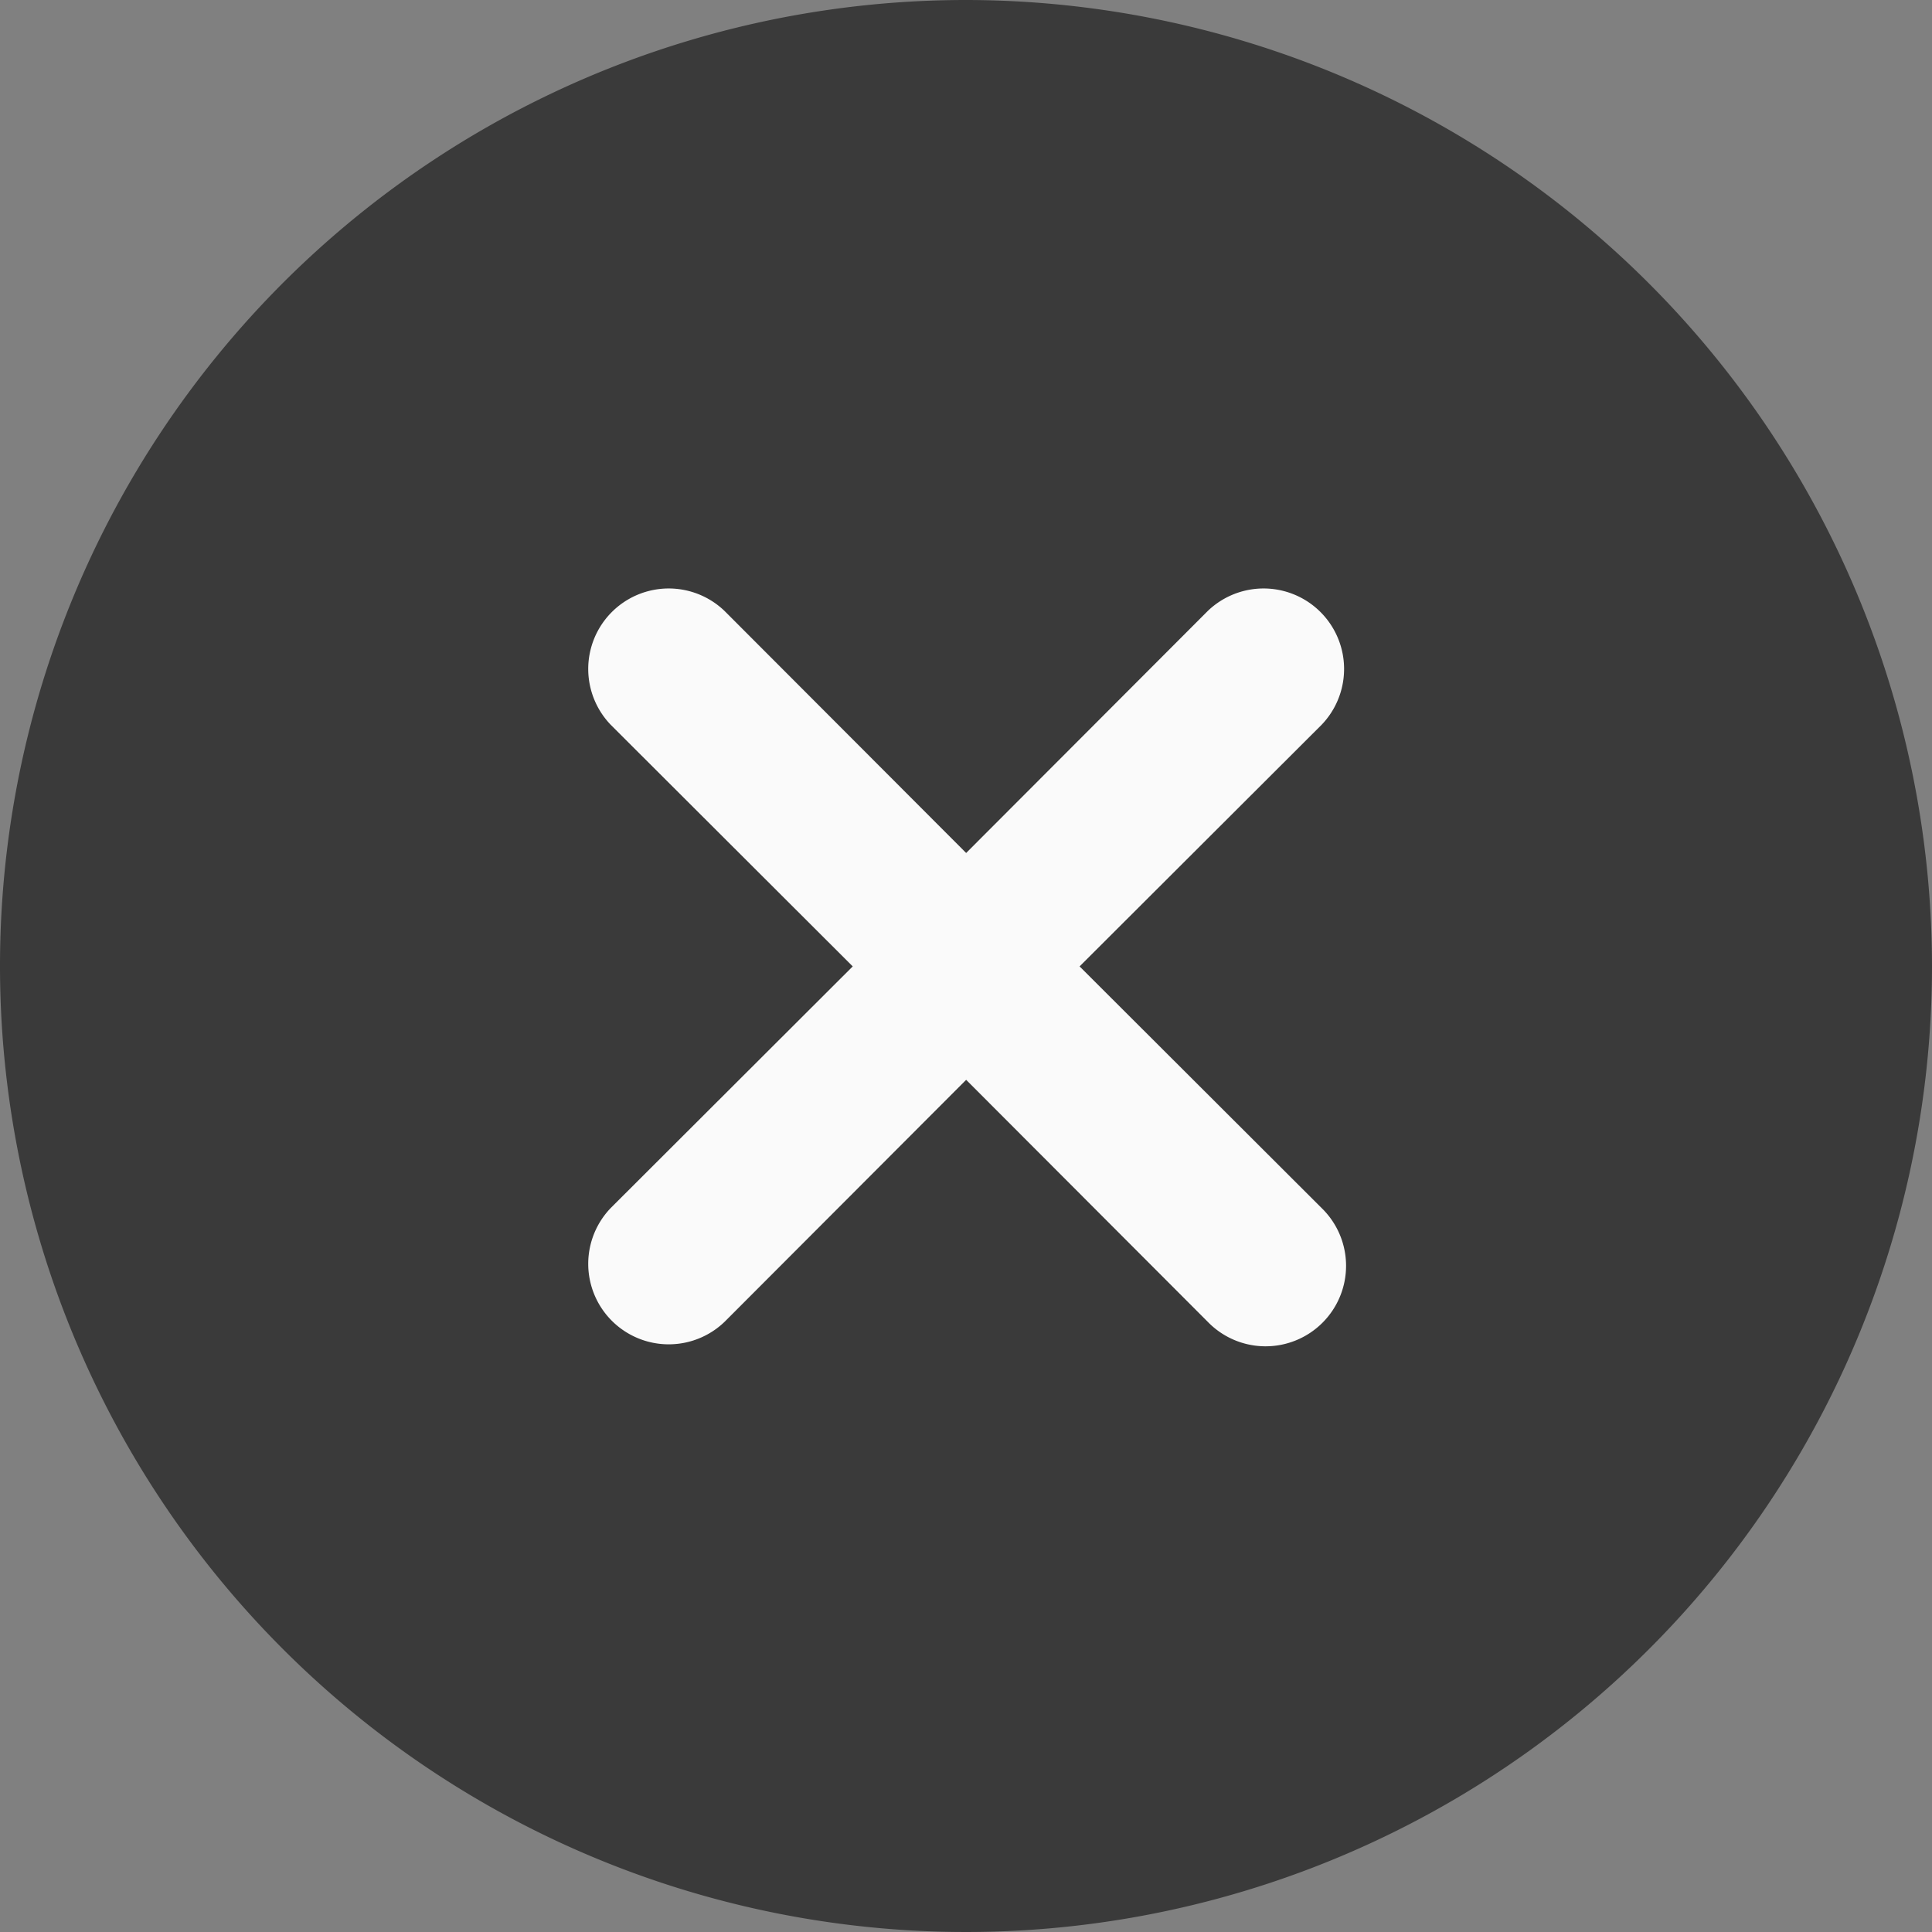 <svg id="remove" xmlns="http://www.w3.org/2000/svg" width="24" height="24" viewBox="0 0 24 24">
  <rect x="0" y="0" width="24" height="24" fill="#808080" stroke="none"/>
  <path id="Path_50434" data-name="Path 50434" d="M12,0A12,12,0,1,0,24,12,12.013,12.013,0,0,0,12,0Zm0,0" fill="#3a3a3a"/>
  <path id="Path_50435" data-name="Path 50435" d="M164.6,163.188a1,1,0,1,1-1.414,1.414l-3-3.005-3,3.005a1,1,0,0,1-1.414-1.414l3.005-3-3.005-3a1,1,0,0,1,1.414-1.414l3,3.005,3-3.005a1,1,0,0,1,1.414,1.414l-3.005,3Zm0,0" transform="translate(-148.184 -148.183)" fill="#fafafa"/>
</svg>

